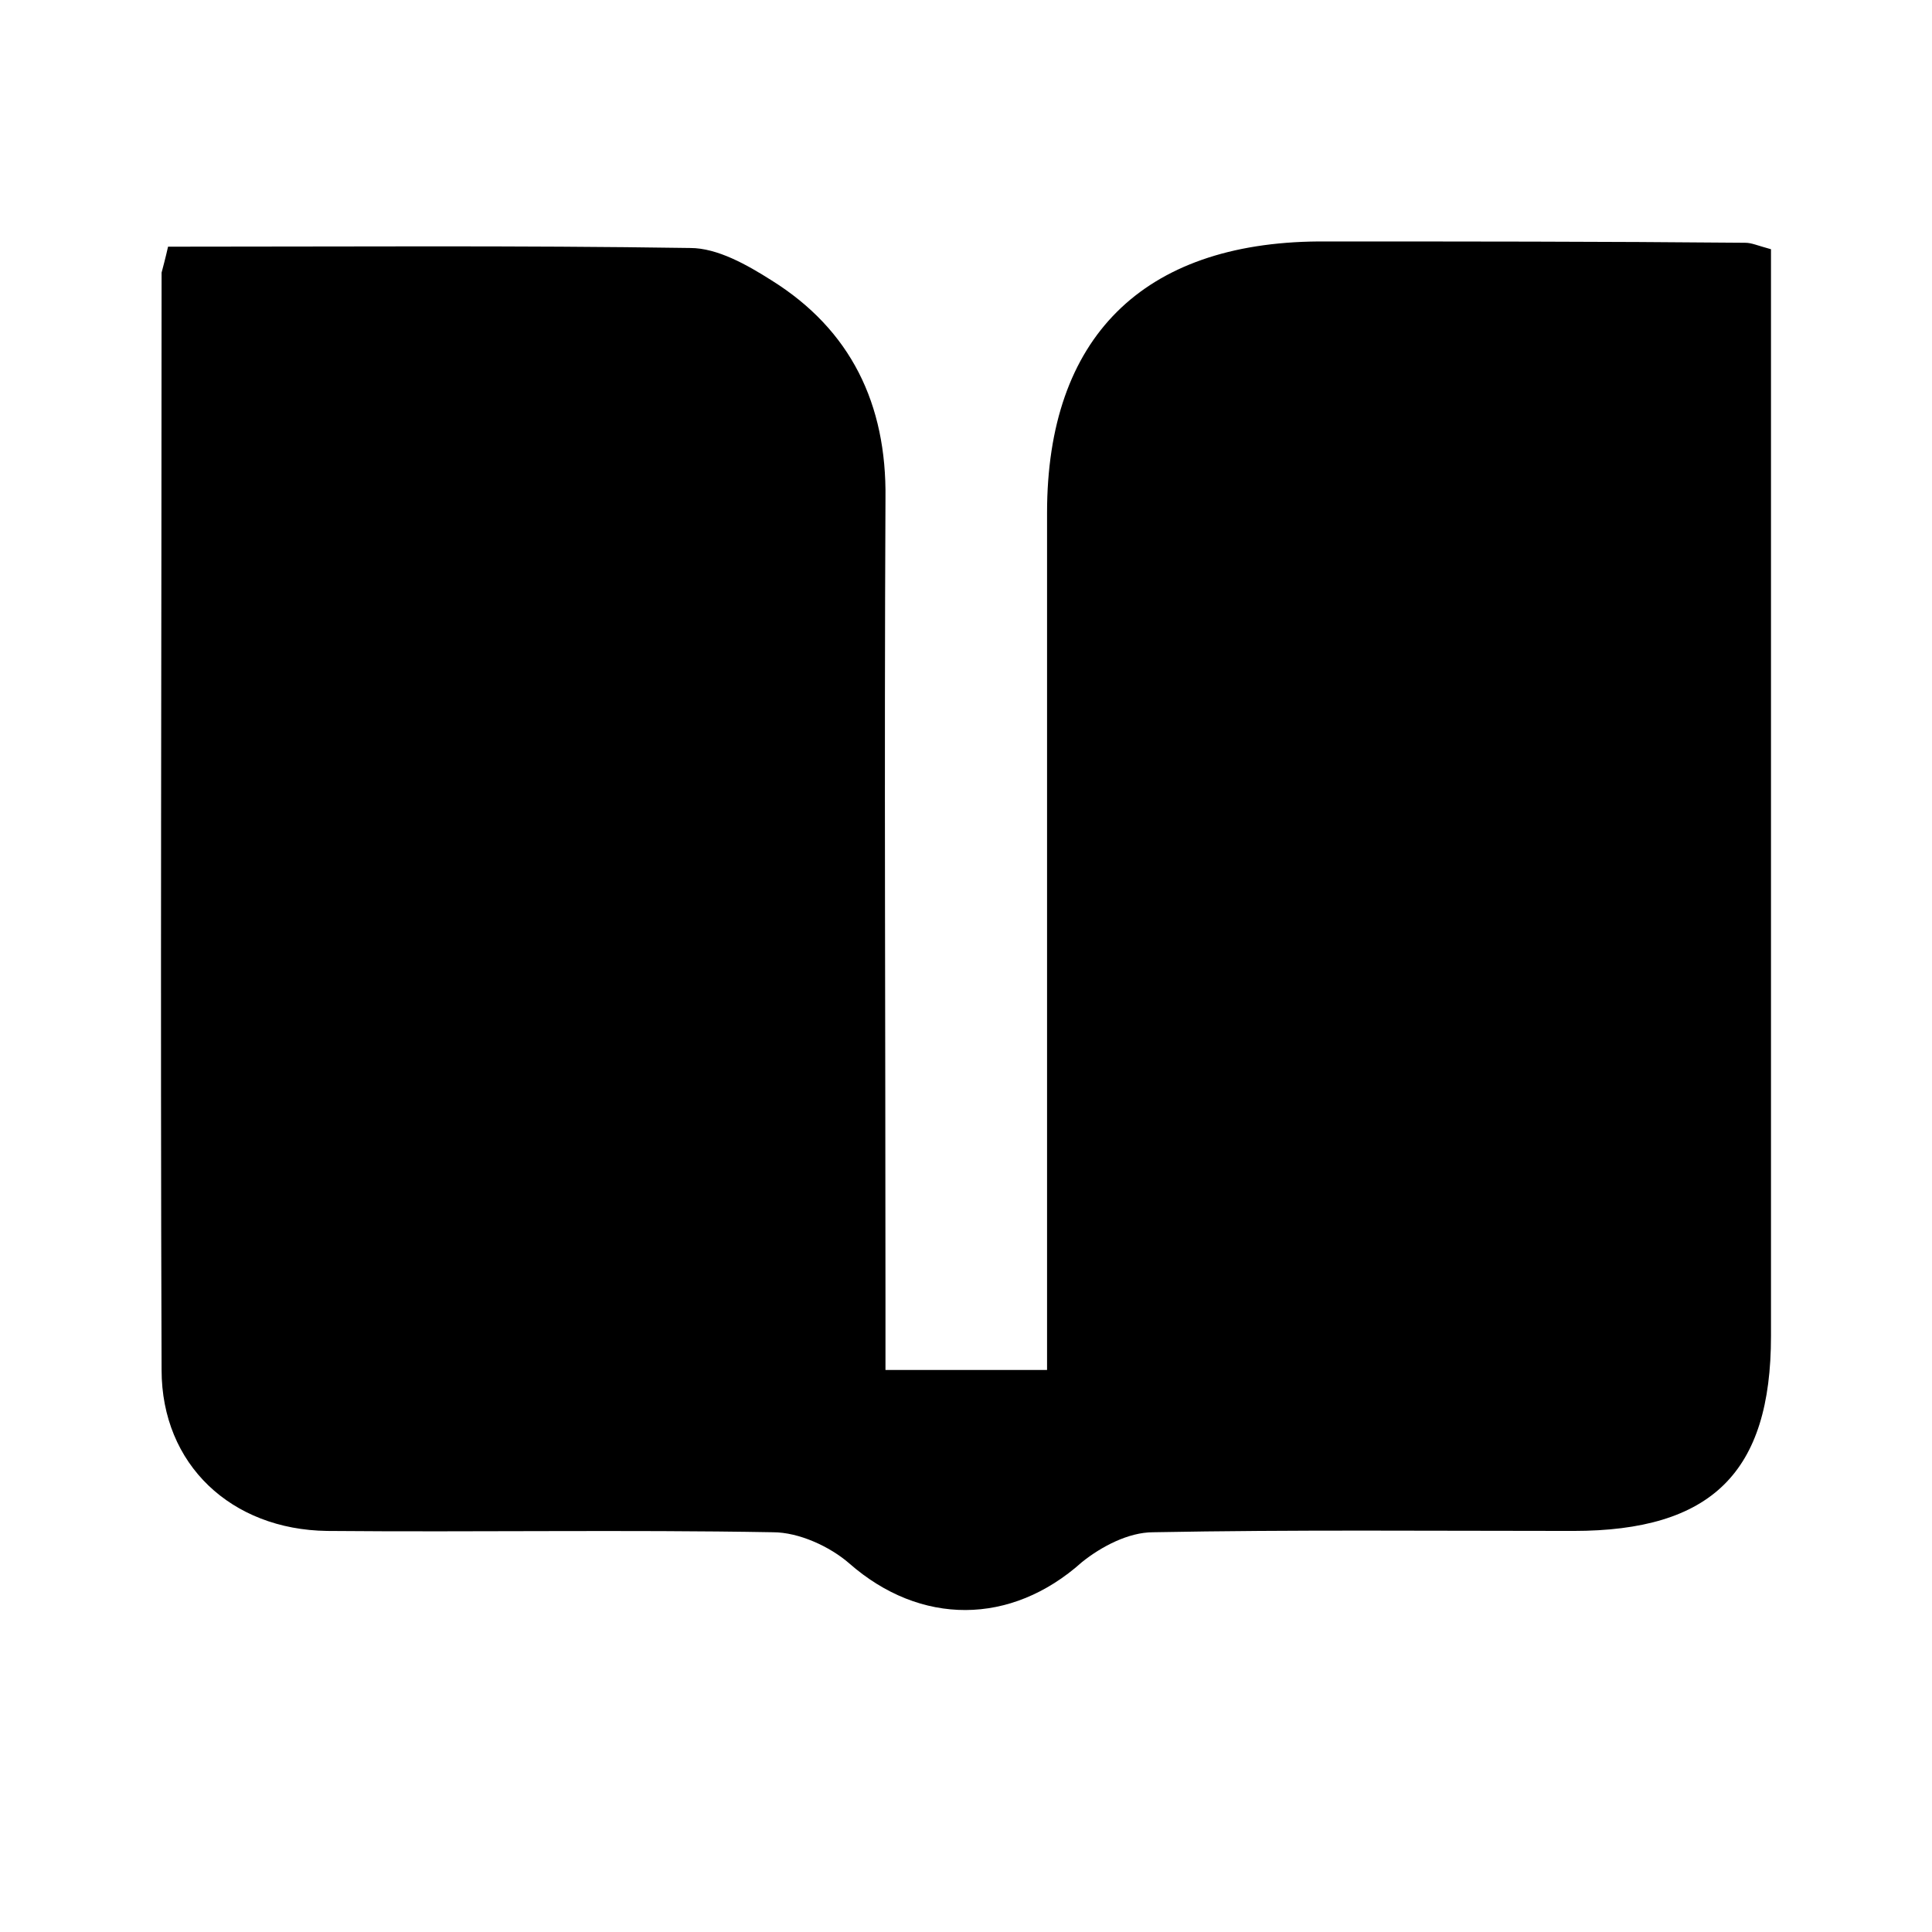 <svg xmlns="http://www.w3.org/2000/svg" width="44" height="44" fill="none" viewBox="0 0 44 44">
  <path fill="#000" d="M3.827 5.618c4.004 0 7.949-.03 11.894.03.618 0 1.295.384 1.855.74 1.796 1.123 2.62 2.809 2.59 4.967-.029 6.063 0 12.126 0 18.188V31.2h3.68v-1.774V11.68c0-3.993 2.18-6.151 6.183-6.181 3.239 0 6.477 0 9.716.03.147 0 .265.059.588.147V30.43c0 3.106-1.354 4.436-4.504 4.436-3.18 0-6.389-.03-9.568.03-.56 0-1.178.325-1.62.68-1.619 1.45-3.68 1.45-5.299.03-.441-.385-1.148-.71-1.737-.71-3.386-.06-6.771 0-10.157-.03-2.178-.03-3.768-1.508-3.768-3.667-.03-8.34 0-16.65 0-24.99.03-.118.088-.325.147-.59z"/>
</svg>
